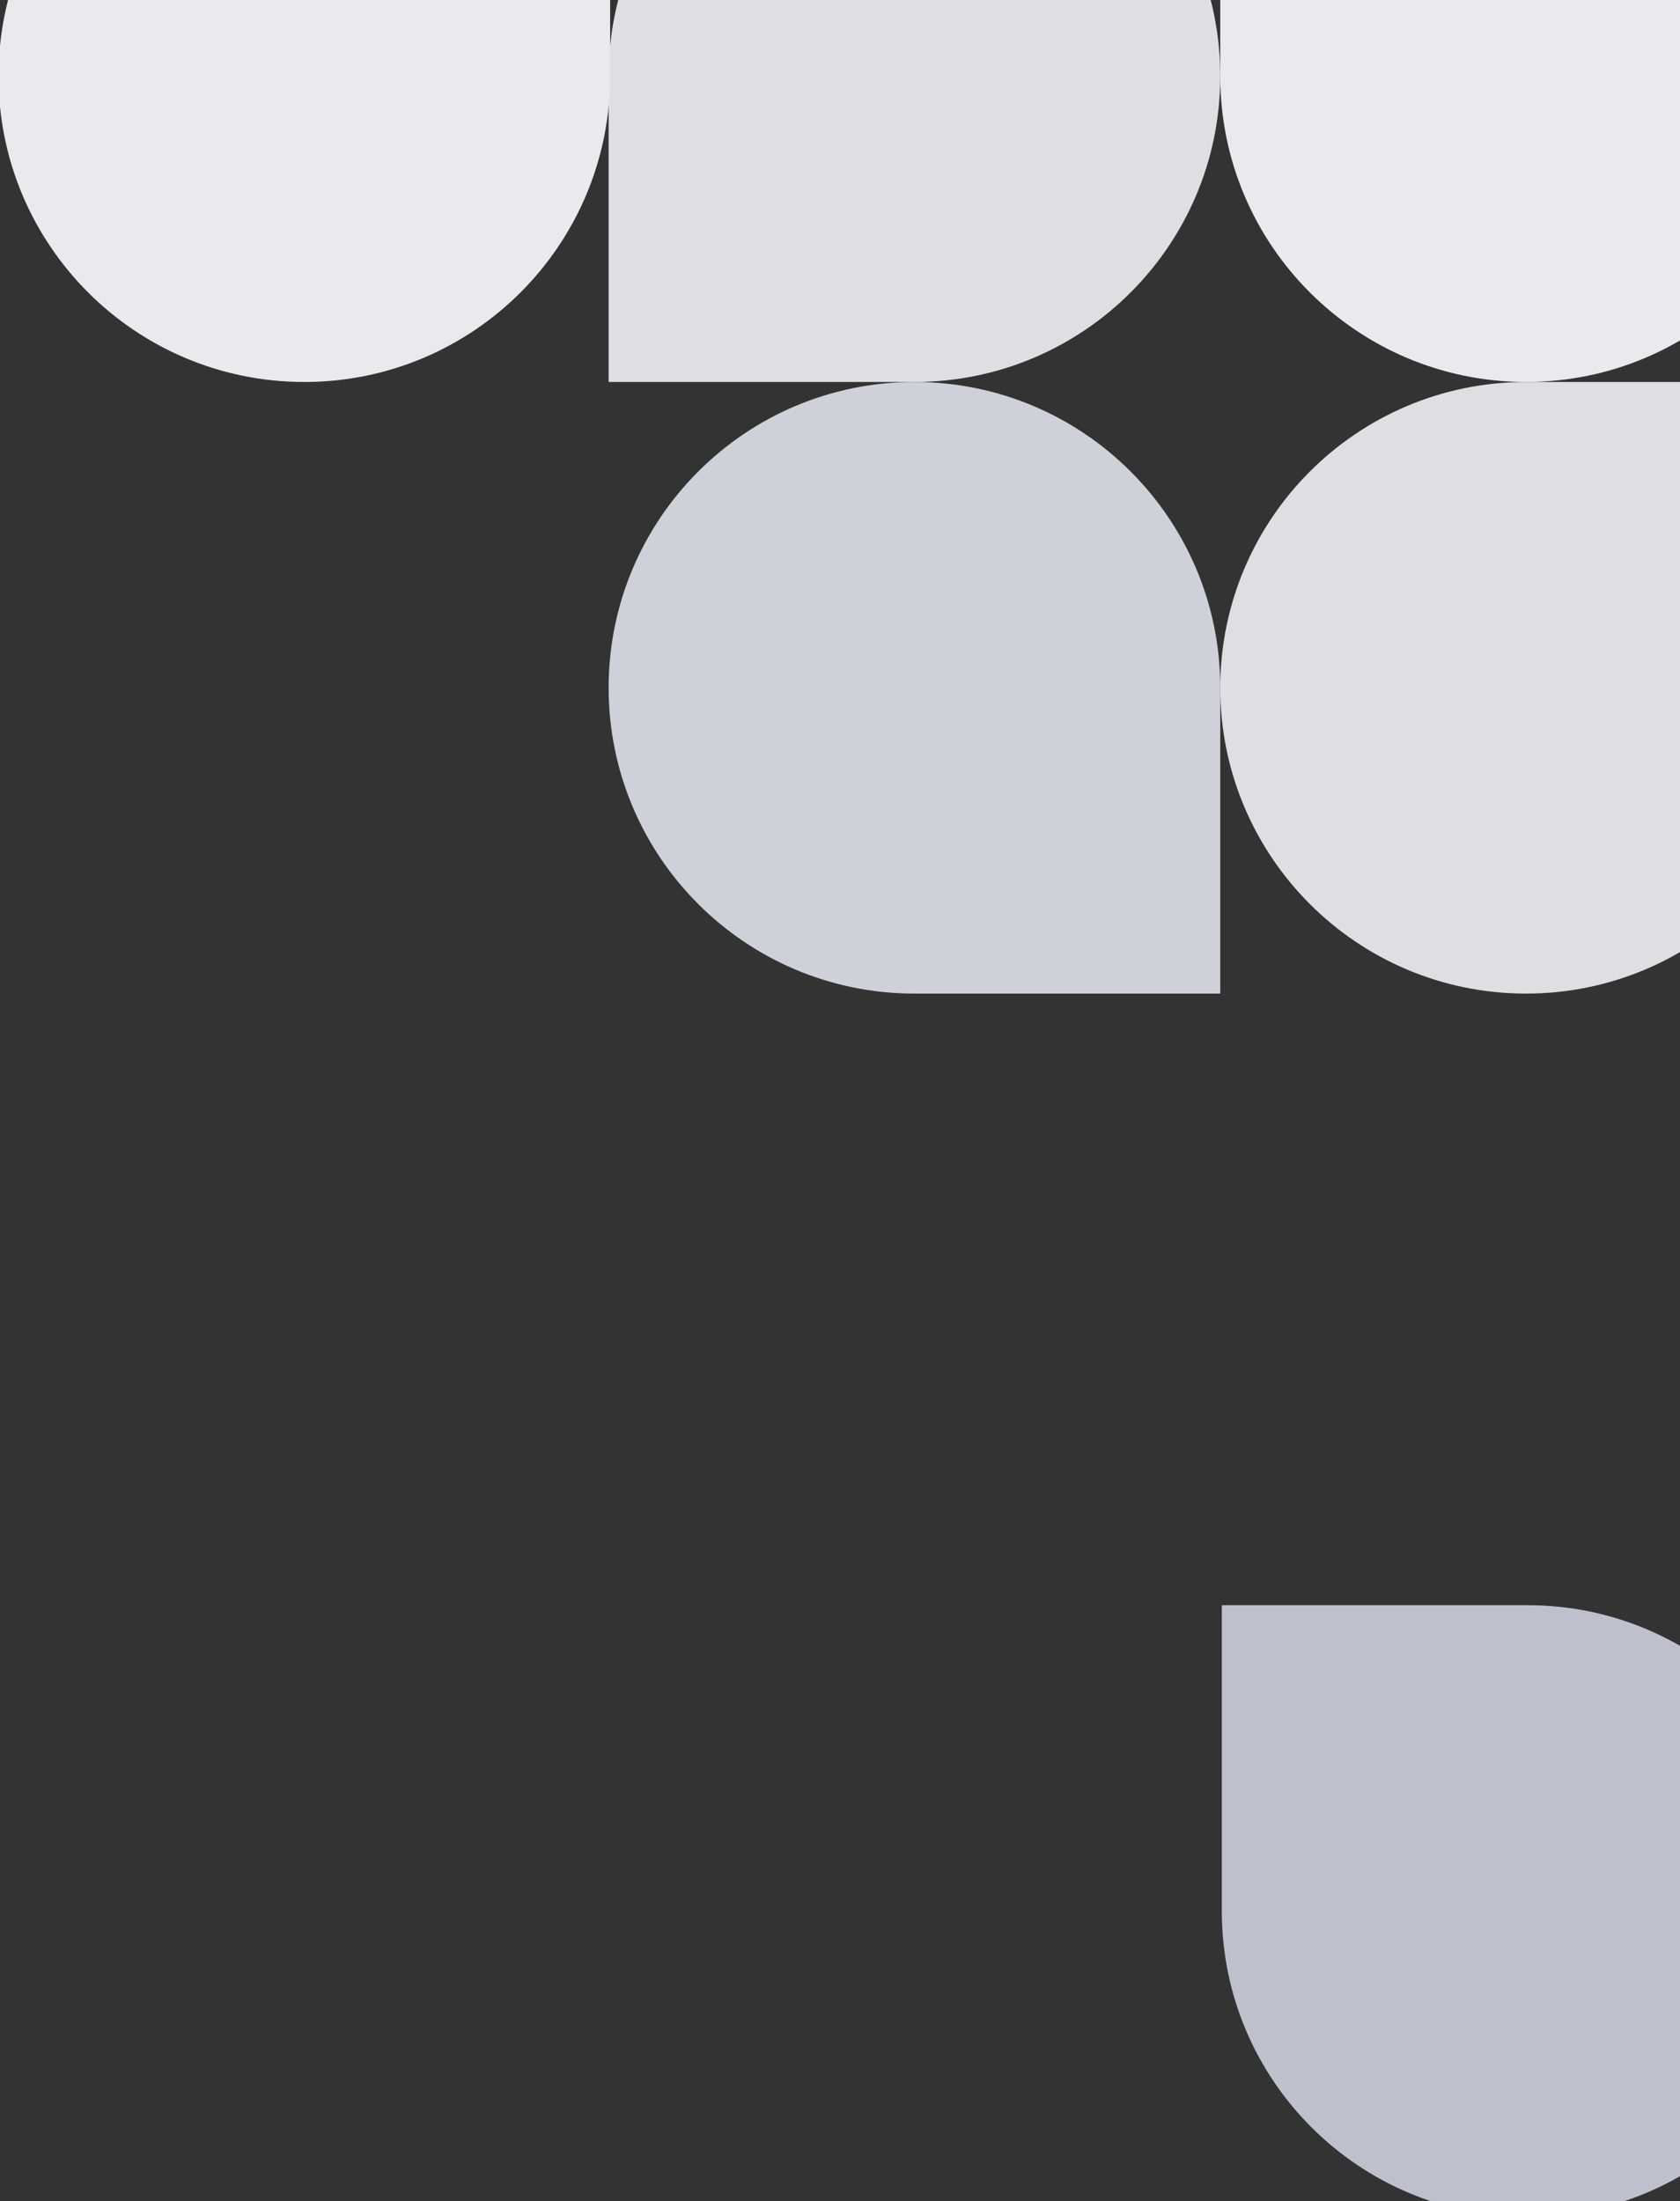 <svg width="323" height="423" viewBox="0 0 323 423" fill="none" xmlns="http://www.w3.org/2000/svg">
    <rect x="0" y="0" width="323" height="423" fill="#333333" stroke="none"/>
    <g clip-path="url(#clip0_19_27)">
        <path
            d="M234.609 132.183C234.609 99.725 260.932 73.412 293.404 73.412L352.2 73.412V132.183C352.2 164.642 325.876 190.954 293.404 190.954C260.932 190.954 234.609 164.642 234.609 132.183Z"
            fill="#DEDEE3" />
        <path
            d="M234.609 14.641C234.609 47.1 208.285 73.412 175.813 73.412H117.018L117.018 14.641C117.018 -17.817 143.341 -44.13 175.813 -44.13C208.285 -44.13 234.609 -17.817 234.609 14.641Z"
            fill="#DEDEE3" />
        <path
            d="M352.2 14.641C352.2 -17.817 325.876 -44.13 293.404 -44.13H234.609V14.641C234.609 47.1 260.932 73.412 293.404 73.412C325.876 73.412 352.2 47.1 352.2 14.641Z"
            fill="#EAEAEE" />
        <path
            d="M117.018 132.183C117.018 164.642 143.341 190.954 175.813 190.954H234.609V132.183C234.609 99.725 208.285 73.412 175.813 73.412C143.341 73.412 117.018 99.725 117.018 132.183Z"
            fill="#D0D0D9" />
        <path
            d="M-0.287 14.641C-0.287 -17.817 26.037 -44.13 58.509 -44.13L117.304 -44.13V14.641C117.304 47.1 90.981 73.412 58.509 73.412C26.037 73.412 -0.287 47.1 -0.287 14.641Z"
            fill="#EAEAEE" />
        <path
            d="M352.5 367.268C352.5 334.809 326.177 308.497 293.705 308.497H234.909V367.268C234.909 399.726 261.233 426.039 293.705 426.039C326.177 426.039 352.5 399.726 352.5 367.268Z"
            fill="#C0C0CC" />
    </g>
    <defs>
        <clipPath id="clip0_19_27">
            <rect width="323" height="423" fill="white" transform="matrix(-1 0 0 -1 323 423)" />
        </clipPath>
    </defs>
</svg>